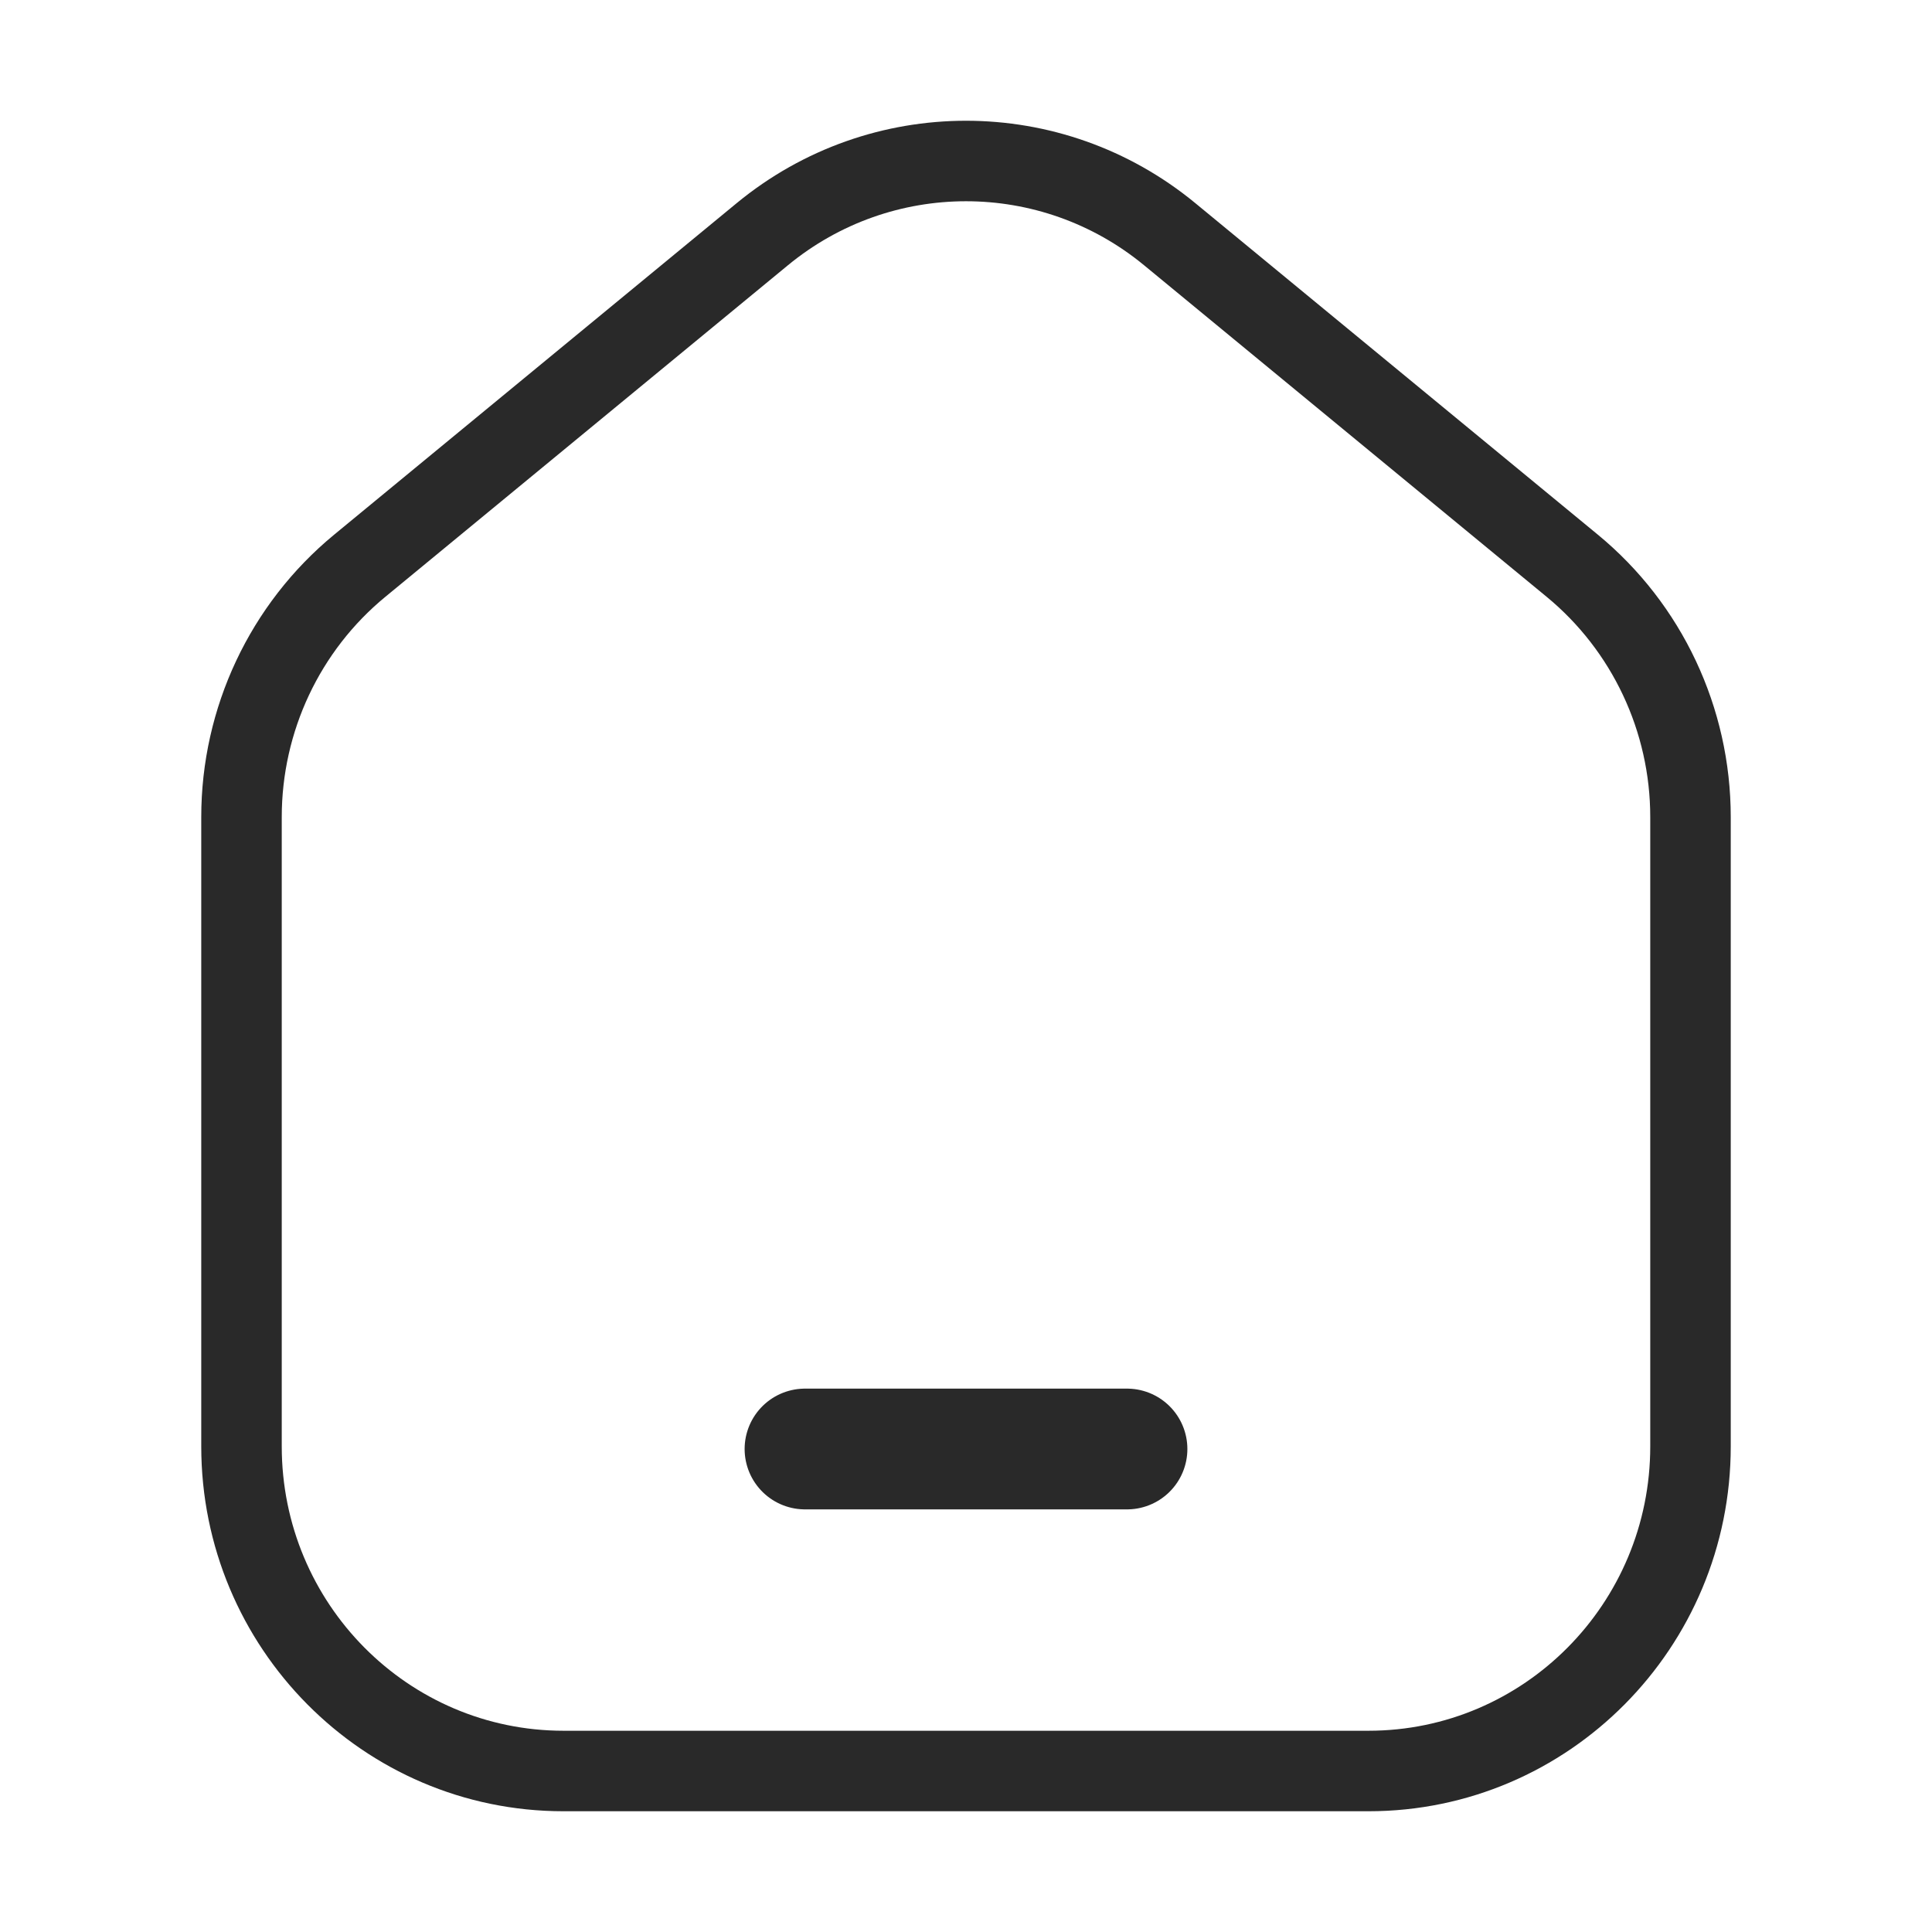 <svg width="24" height="24" viewBox="0 0 24 24" fill="none" xmlns="http://www.w3.org/2000/svg">
<path d="M4.47 7.027L4.152 6.641L4.47 7.027ZM9.47 2.909L9.152 2.523V2.523L9.47 2.909ZM14.53 2.909L14.212 3.295L14.53 2.909ZM19.53 7.027L19.212 7.413H19.212L19.53 7.027ZM20.5 10.15V17.967H21.5V10.15H20.5ZM17 21.5H7V22.5H17V21.5ZM3.5 17.967V10.15H2.5V17.967H3.5ZM4.788 7.413L9.788 3.295L9.152 2.523L4.152 6.641L4.788 7.413ZM14.212 3.295L19.212 7.413L19.848 6.641L14.848 2.523L14.212 3.295ZM9.788 3.295C11.075 2.235 12.925 2.235 14.212 3.295L14.848 2.523C13.191 1.159 10.809 1.159 9.152 2.523L9.788 3.295ZM7 21.5C5.071 21.5 3.5 19.922 3.5 17.967H2.5C2.5 20.466 4.511 22.5 7 22.5V21.5ZM20.5 17.967C20.5 19.922 18.929 21.5 17 21.5V22.5C19.489 22.5 21.5 20.466 21.5 17.967H20.5ZM21.5 10.15C21.5 8.791 20.894 7.502 19.848 6.641L19.212 7.413C20.026 8.083 20.5 9.088 20.5 10.15H21.5ZM3.5 10.15C3.5 9.088 3.973 8.083 4.788 7.413L4.152 6.641C3.106 7.502 2.5 8.791 2.5 10.15H3.5Z" fill="#292929"/>
<path d="M10 18H14" stroke="#292929" stroke-width="1.5" stroke-linecap="round"/>
</svg>
